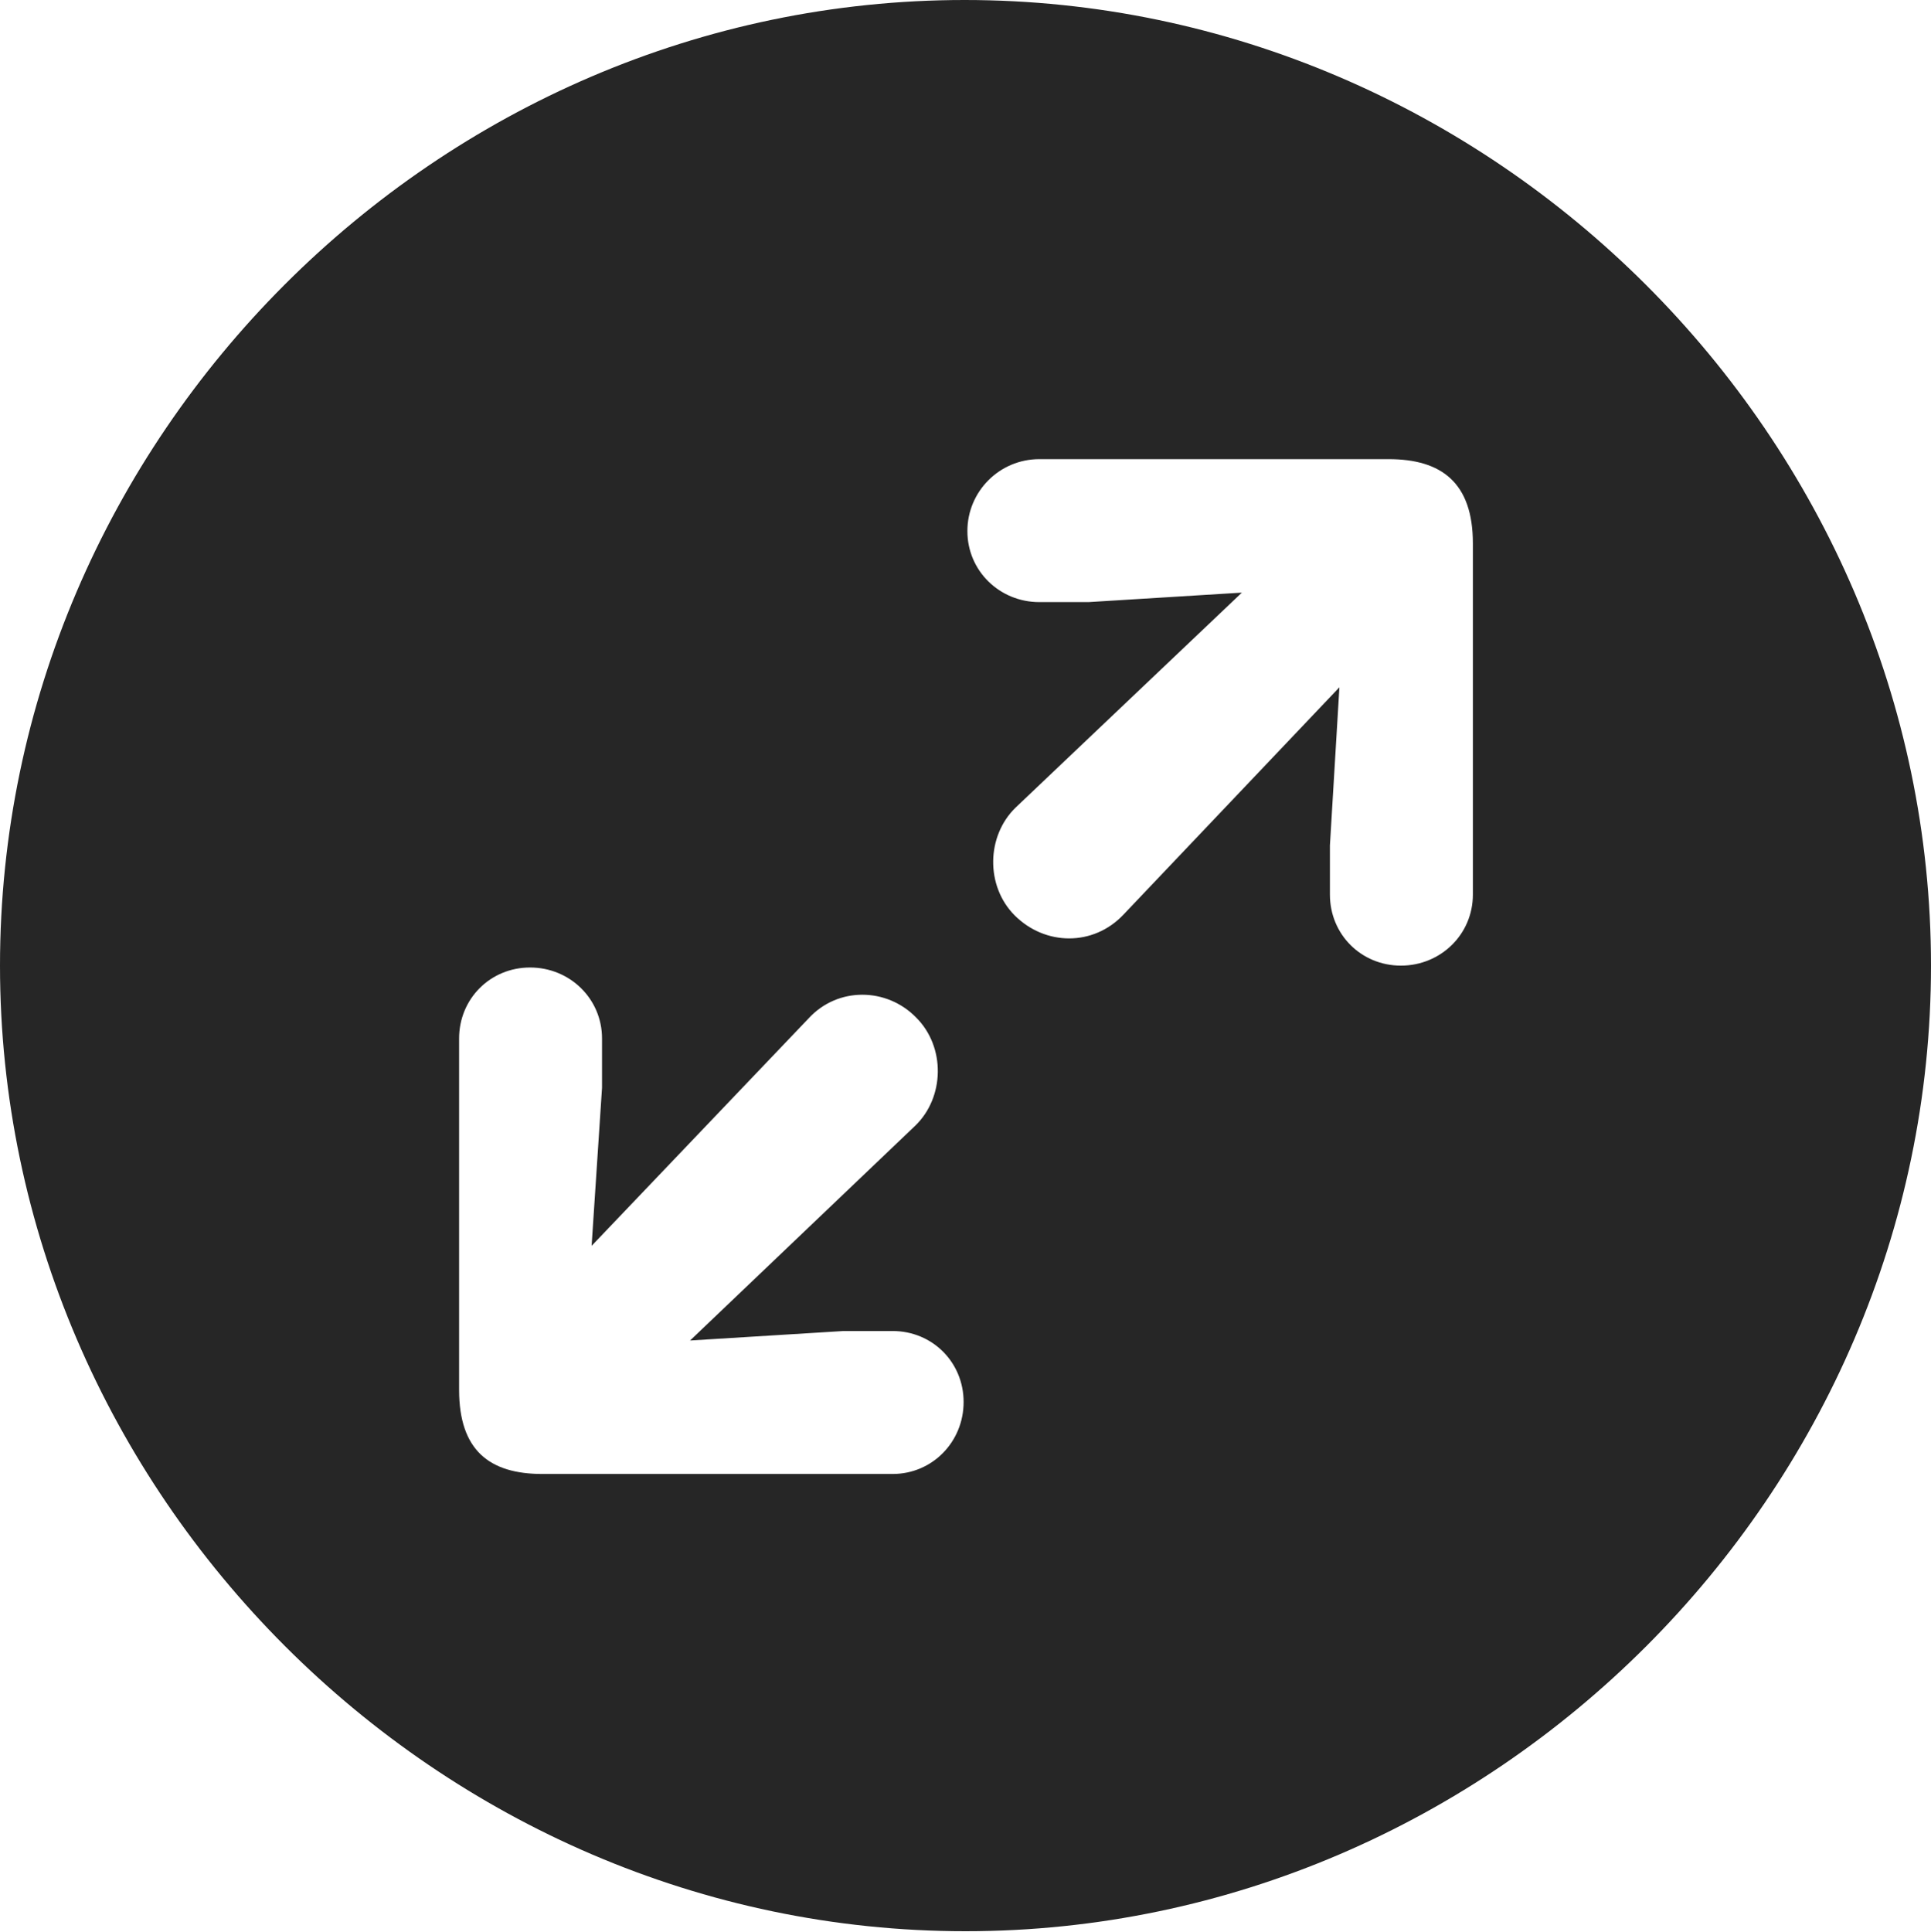 <?xml version="1.0" encoding="UTF-8"?>
<!--Generator: Apple Native CoreSVG 232.5-->
<!DOCTYPE svg
PUBLIC "-//W3C//DTD SVG 1.1//EN"
       "http://www.w3.org/Graphics/SVG/1.1/DTD/svg11.dtd">
<svg version="1.1" xmlns="http://www.w3.org/2000/svg" xmlns:xlink="http://www.w3.org/1999/xlink" width="99.609" height="99.658">
 <g>
  <rect height="99.658" opacity="0" width="99.609" x="0" y="0"/>
  <path d="M99.609 49.805C99.609 77.002 77.051 99.609 49.805 99.609C22.607 99.609 0 77.002 0 49.805C0 22.559 22.559 0 49.756 0C77.002 0 99.609 22.559 99.609 49.805ZM23.682 53.565L23.682 71.68C23.682 74.805 25.244 76.025 27.979 76.025L46.045 76.025C48.096 76.025 49.707 74.365 49.707 72.314C49.707 70.264 48.096 68.652 46.045 68.652L43.506 68.652L35.596 69.141L47.217 58.057C48.73 56.592 48.779 54.004 47.266 52.49C45.752 50.928 43.213 50.879 41.699 52.539L30.518 64.258L31.055 56.103L31.055 53.565C31.055 51.514 29.395 49.902 27.344 49.902C25.293 49.902 23.682 51.514 23.682 53.565ZM53.613 23.682C51.562 23.682 49.902 25.342 49.902 27.393C49.902 29.443 51.562 31.055 53.613 31.055L56.152 31.055L64.062 30.566L52.393 41.65C50.879 43.115 50.83 45.703 52.344 47.217C53.906 48.779 56.397 48.828 57.959 47.168L69.092 35.449L68.603 43.603L68.603 46.143C68.603 48.193 70.215 49.805 72.266 49.805C74.316 49.805 75.977 48.193 75.977 46.143L75.977 28.027C75.977 24.902 74.365 23.682 71.631 23.682Z" fill="#000000" fill-opacity="0.85"/>
 </g>
</svg>

